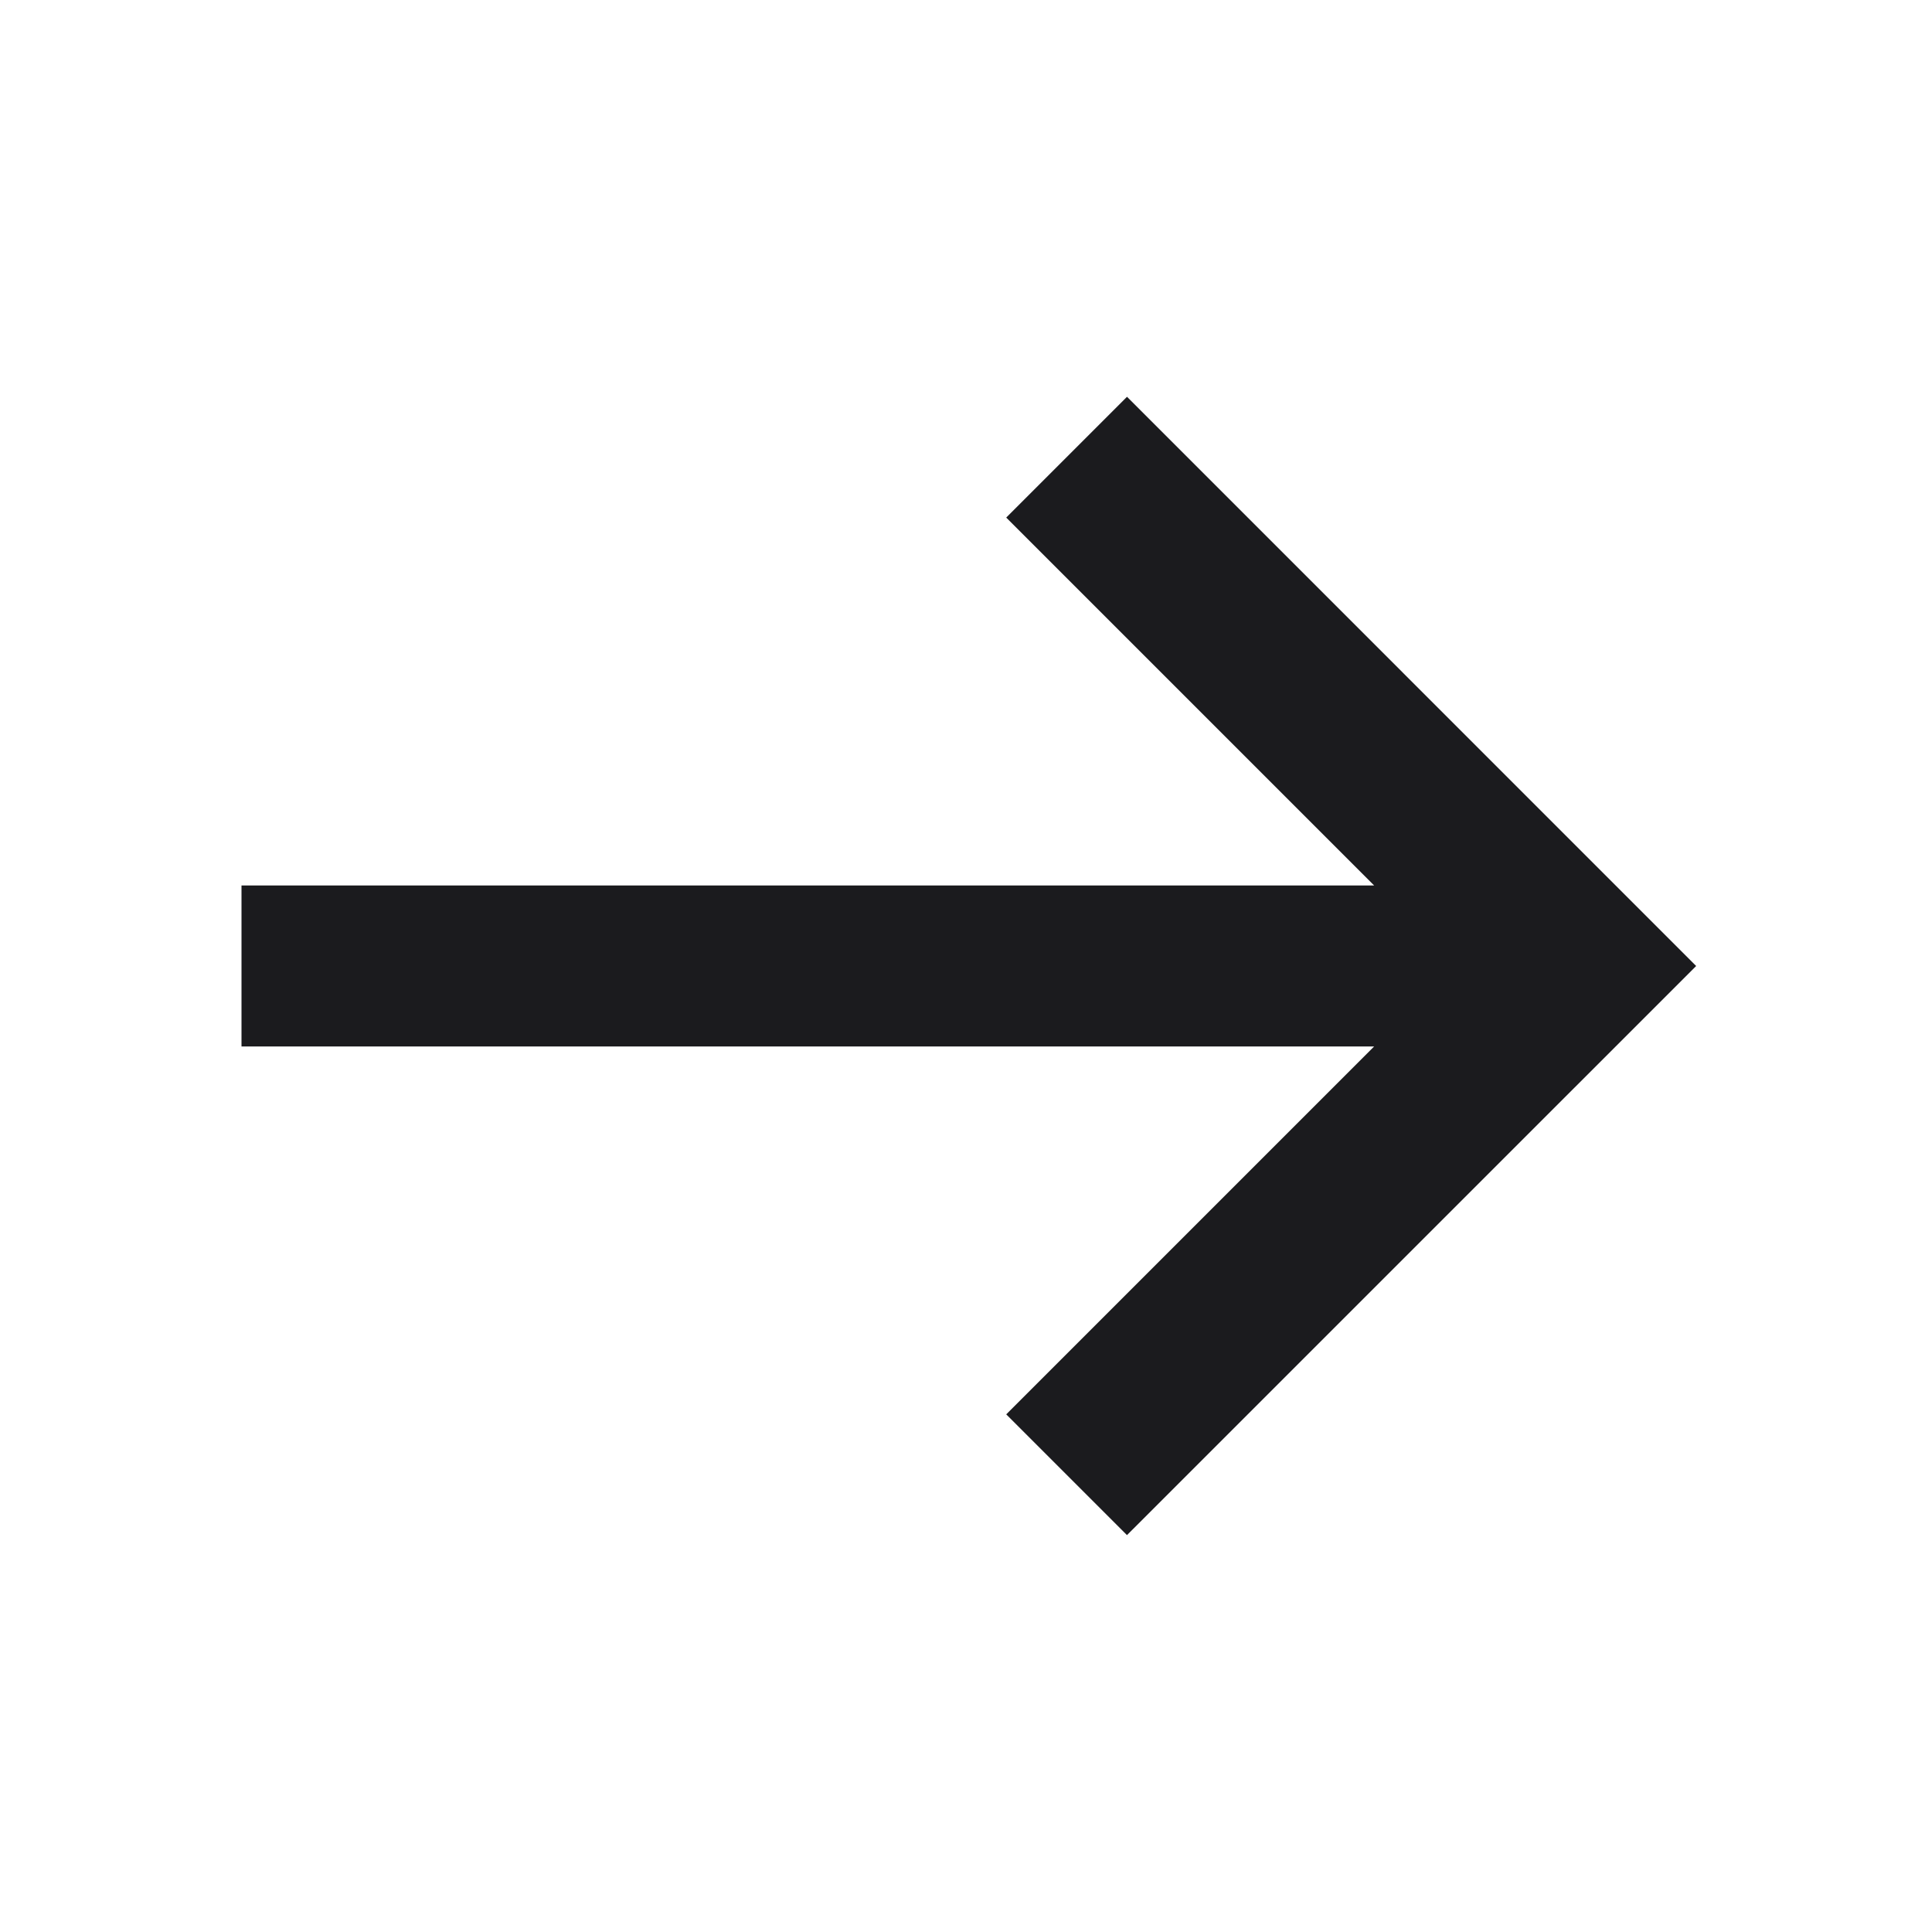 <svg viewBox="0 0 28 28" fill="none" xmlns="http://www.w3.org/2000/svg"><path d="M16.333 5.751l-1.75 1.75 5.332 5.332H3.5v2.333h16.415l-5.332 5.332 1.75 1.75L24.582 14l-8.249-8.25z" fill="#1B1B1E"/></svg>